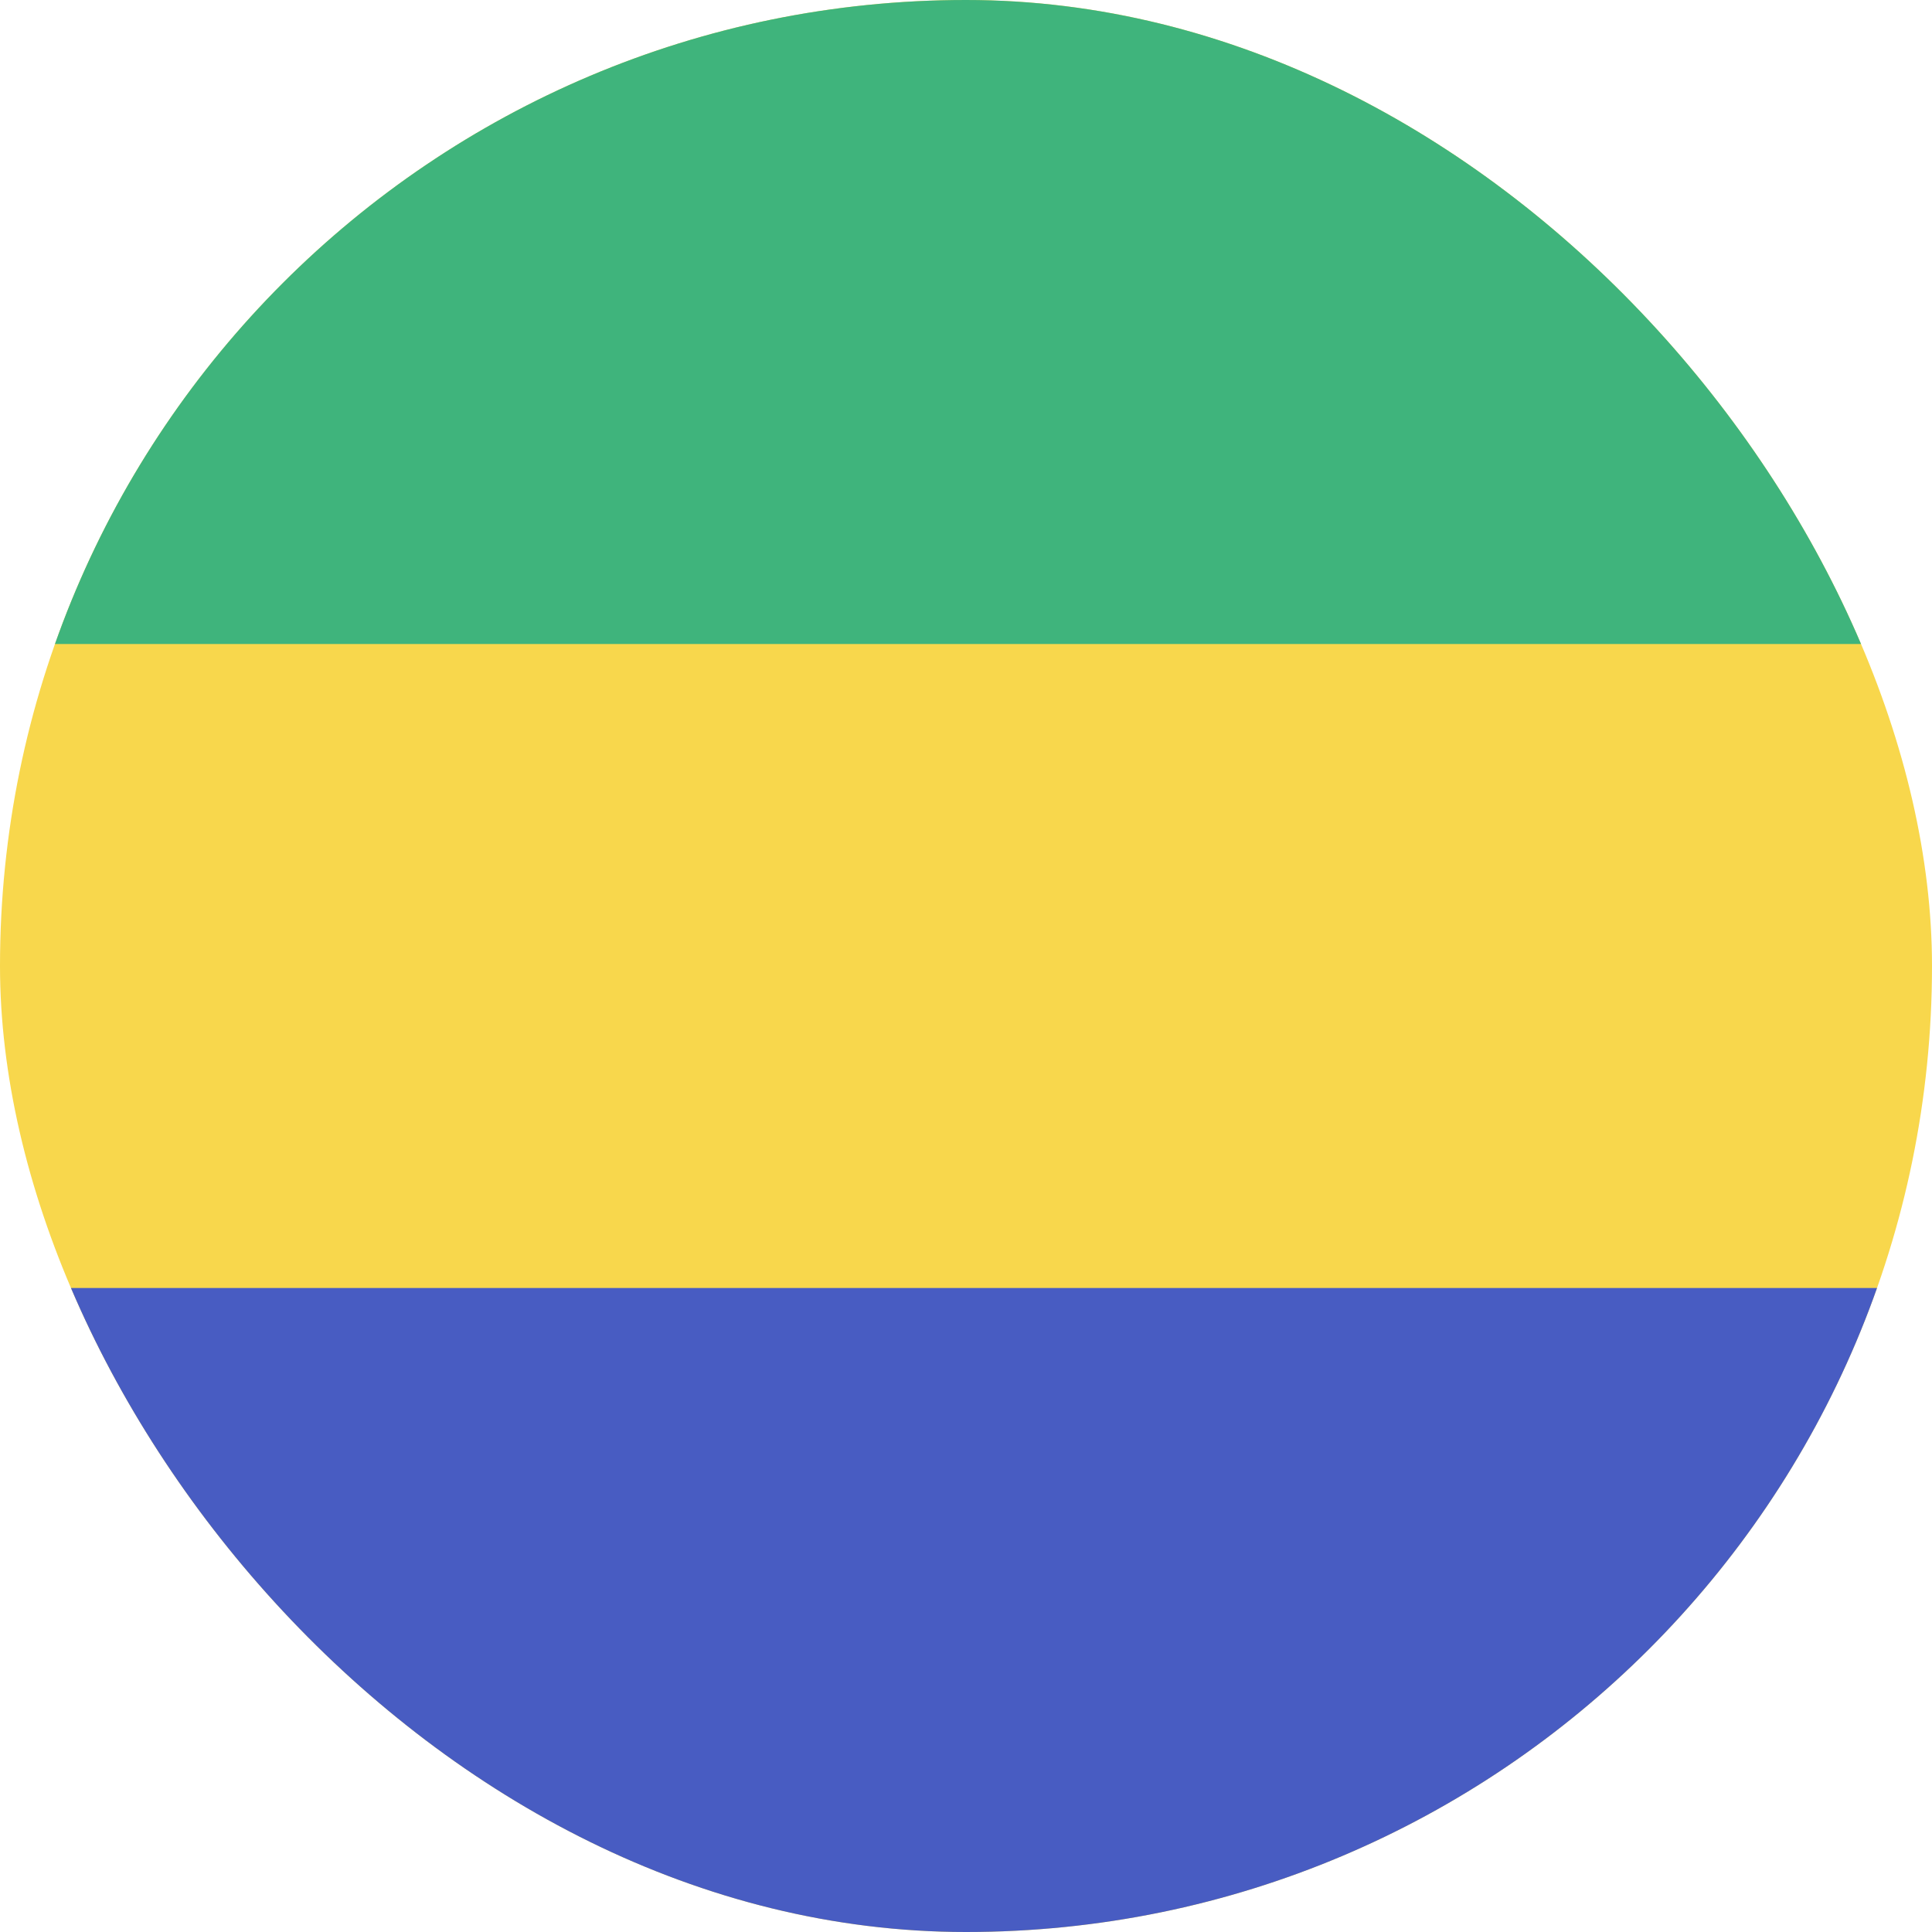 <svg width="24" height="24" viewBox="0 0 24 24" fill="none" xmlns="http://www.w3.org/2000/svg">
<g clip-path="url(#clip0_440_979)">
<rect width="24" height="24" rx="12" fill="#F8D74C"/>
<path d="M0 16H24V24H0V16Z" fill="#485CC2"/>
<path d="M0 0H24V8H0V0Z" fill="#3FB47C"/>
</g>
<defs>
<clipPath id="clip0_440_979">
<rect width="24" height="24" rx="12" fill="white"/>
</clipPath>
</defs>
</svg>
